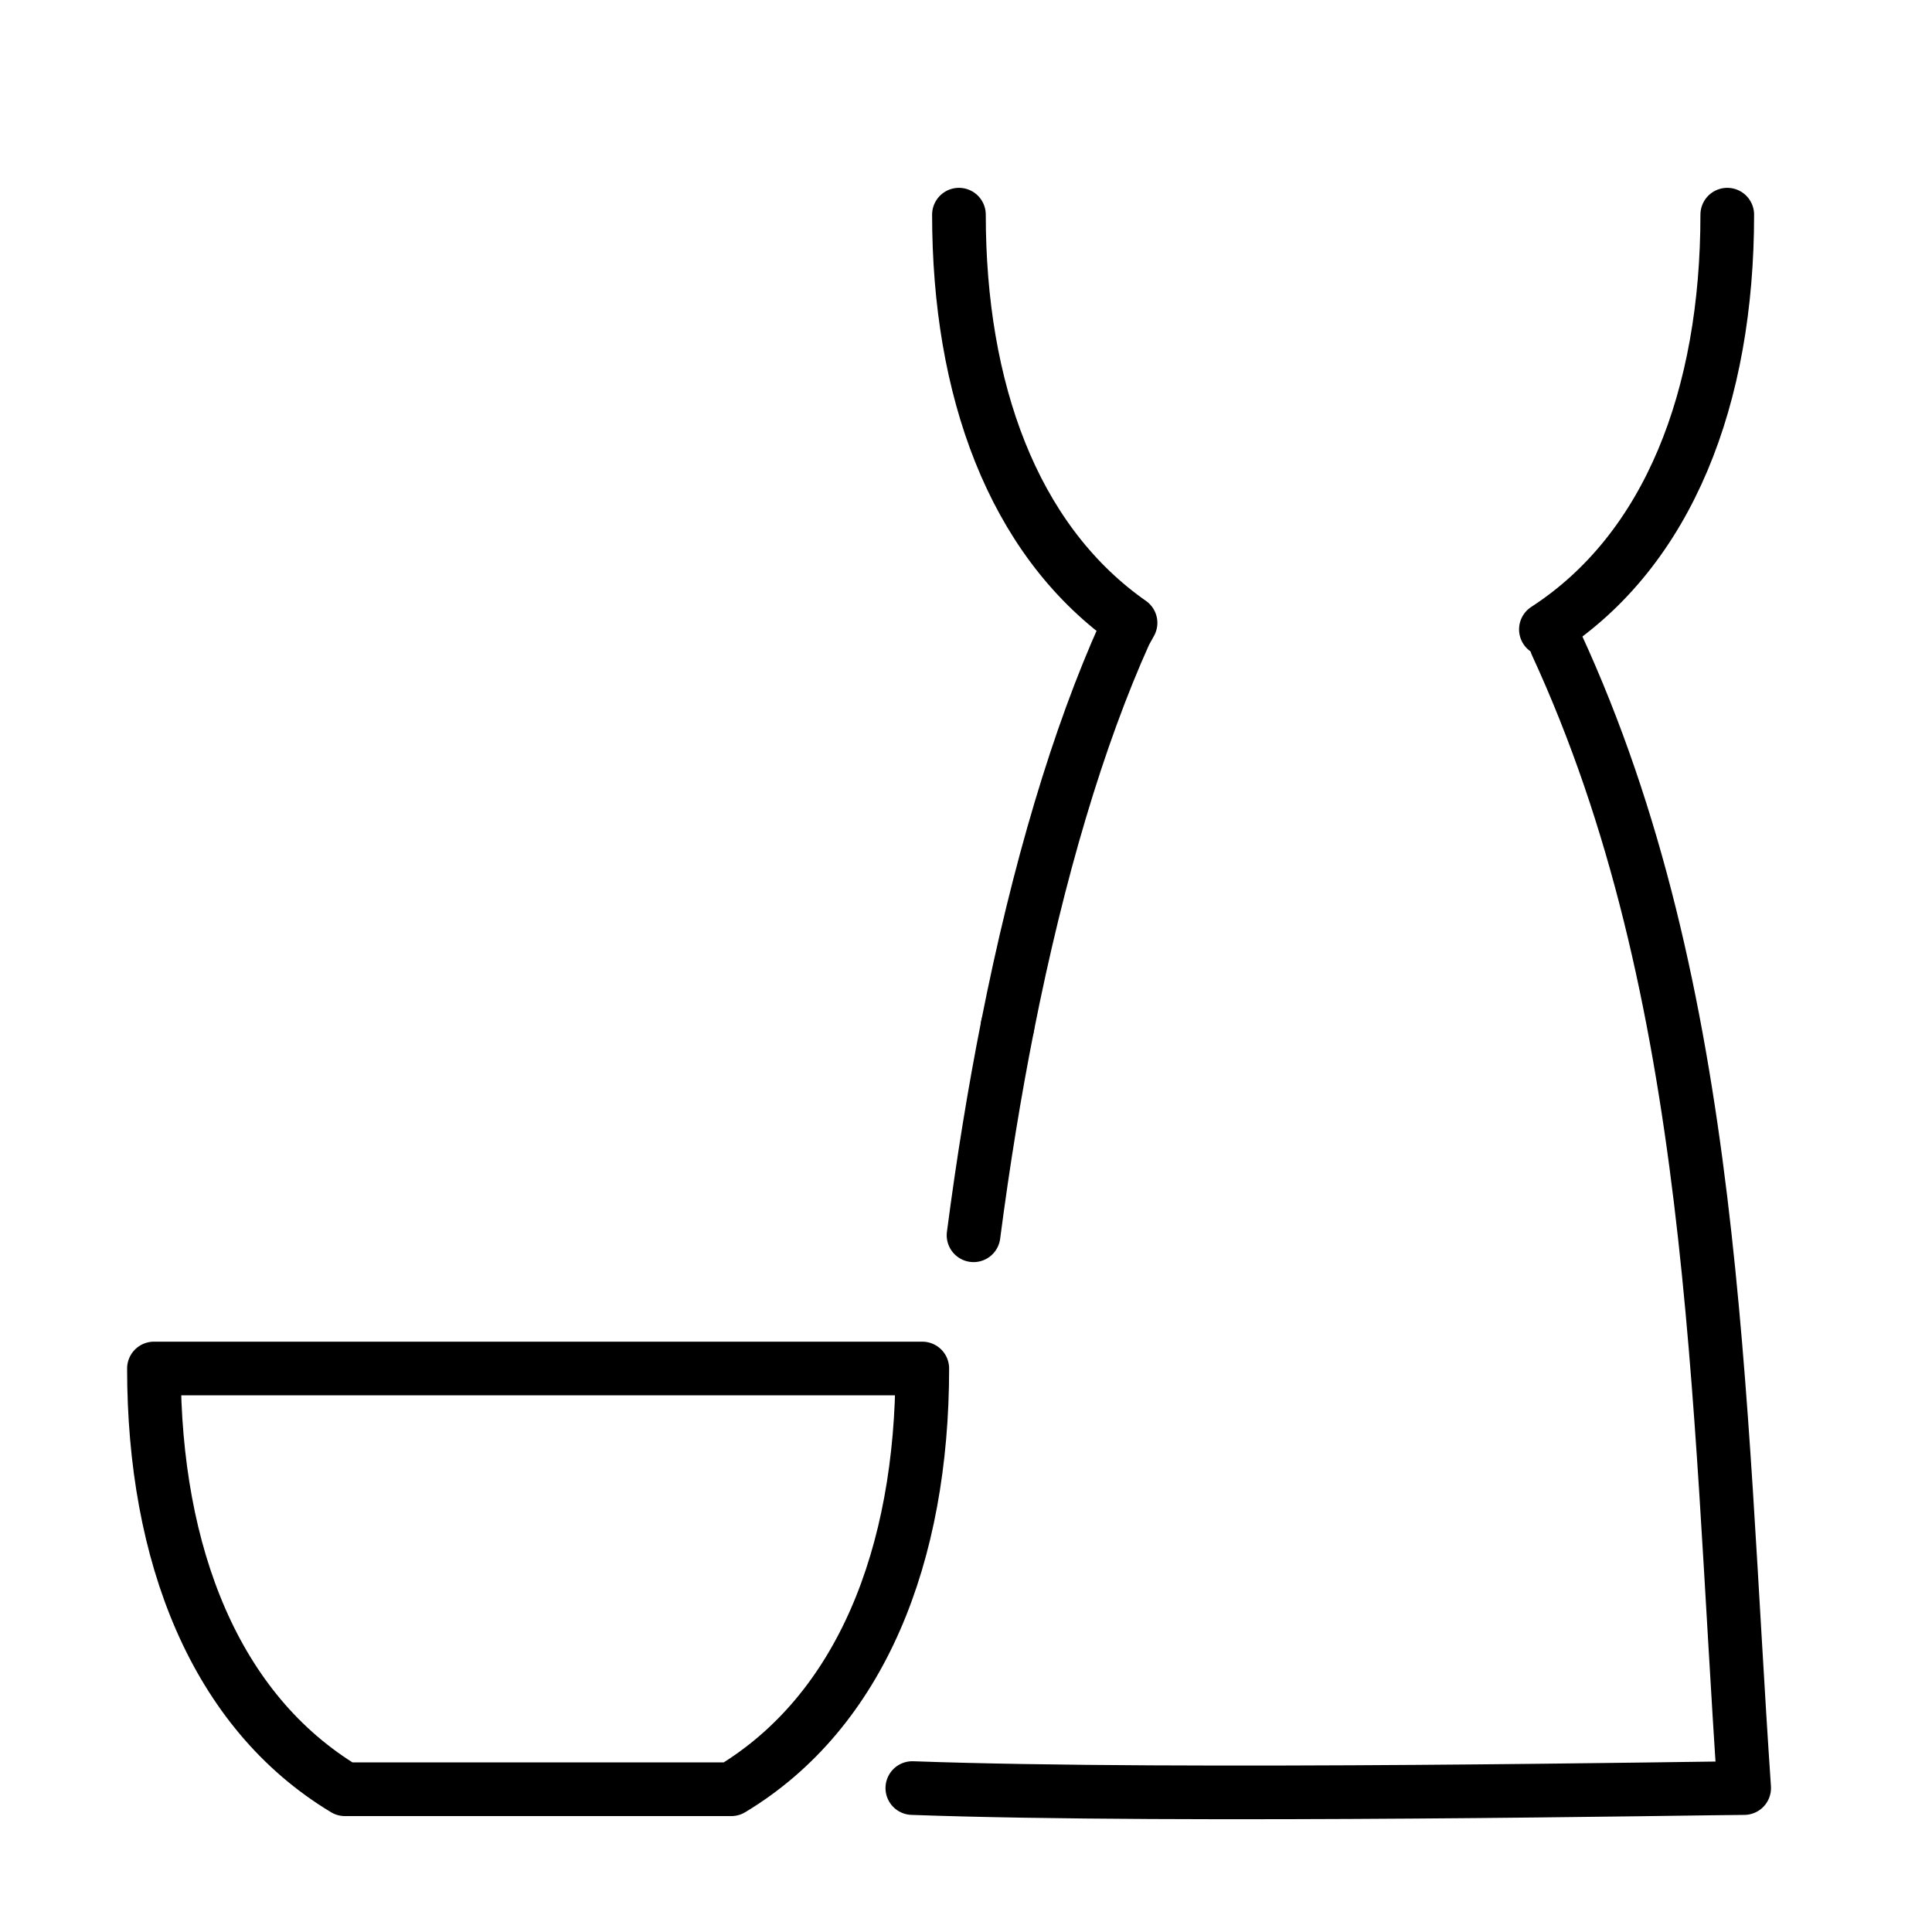 <svg id="emoji" xmlns="http://www.w3.org/2000/svg" viewBox="0 0 72 72">
  <g id="line">
    <path fill="none" stroke="#000000" stroke-width="2" stroke-linejoin="round" stroke-miterlimit="10" d="M36.114,10"/>
    <path fill="none" stroke="#000000" stroke-width="2" stroke-linejoin="round" stroke-miterlimit="10" d="M59.694,10"/>
    <path fill="none" stroke="#000000" stroke-width="2" stroke-linejoin="round" stroke-miterlimit="10" d="M62.879,10.604"/>
    <path fill="none" stroke="#000000" stroke-width="2" stroke-linecap="round" stroke-linejoin="round" stroke-miterlimit="10" d="M34,66.636C44,67,63.7,66.636,65,66.636C64,52,64,37,58,24"/>
    <path fill="none" stroke="#000000" stroke-width="2" stroke-linecap="round" stroke-linejoin="round" stroke-miterlimit="10" d="M42.29,23.32"/>
    <path fill="none" stroke="#000000" stroke-width="2" stroke-linecap="round" stroke-linejoin="round" stroke-miterlimit="10" d="M37.547,38.248c1.149-5.813,2.64-10.806,4.378-14.662l0.207-0.374"/>
    <path fill="none" stroke="#000000" stroke-width="2" stroke-linecap="round" stroke-linejoin="round" stroke-miterlimit="10" d="M37.547,38.248c-0.486,2.458-0.91,5.061-1.266,7.787"/>
    <path fill="none" stroke="#000000" stroke-width="2" stroke-linecap="round" stroke-linejoin="round" stroke-miterlimit="10" d="M18.041,51h16.33c0,6.952-2.287,12.776-7.117,15.68H12.853C8.024,63.776,5.737,57.952,5.737,51h6.934H18.041z"/>
    <path fill="none" stroke="#000000" stroke-width="2" stroke-linecap="round" stroke-linejoin="round" stroke-miterlimit="10" d="M57.355,23.618"/>
    <path fill="none" stroke="#000000" stroke-width="2" stroke-linecap="round" stroke-linejoin="round" stroke-miterlimit="10" d="M57.466,23.549"/>
    <path fill="none" stroke="#000000" stroke-width="2" stroke-linecap="round" stroke-linejoin="round" stroke-miterlimit="10" d="M57.565,23.486"/>
    <path fill="none" stroke="#000000" stroke-width="2" stroke-linecap="round" stroke-linejoin="round" stroke-miterlimit="10" d="M64.37,8c0,6.778-2.174,12.483-6.759,15.456"/>
    <path fill="none" stroke="#000000" stroke-width="2" stroke-linecap="round" stroke-linejoin="round" stroke-miterlimit="10" d="M41.977,23.102C37.747,20.043,35.737,14.518,35.737,8"/>
  </g>
</svg>
